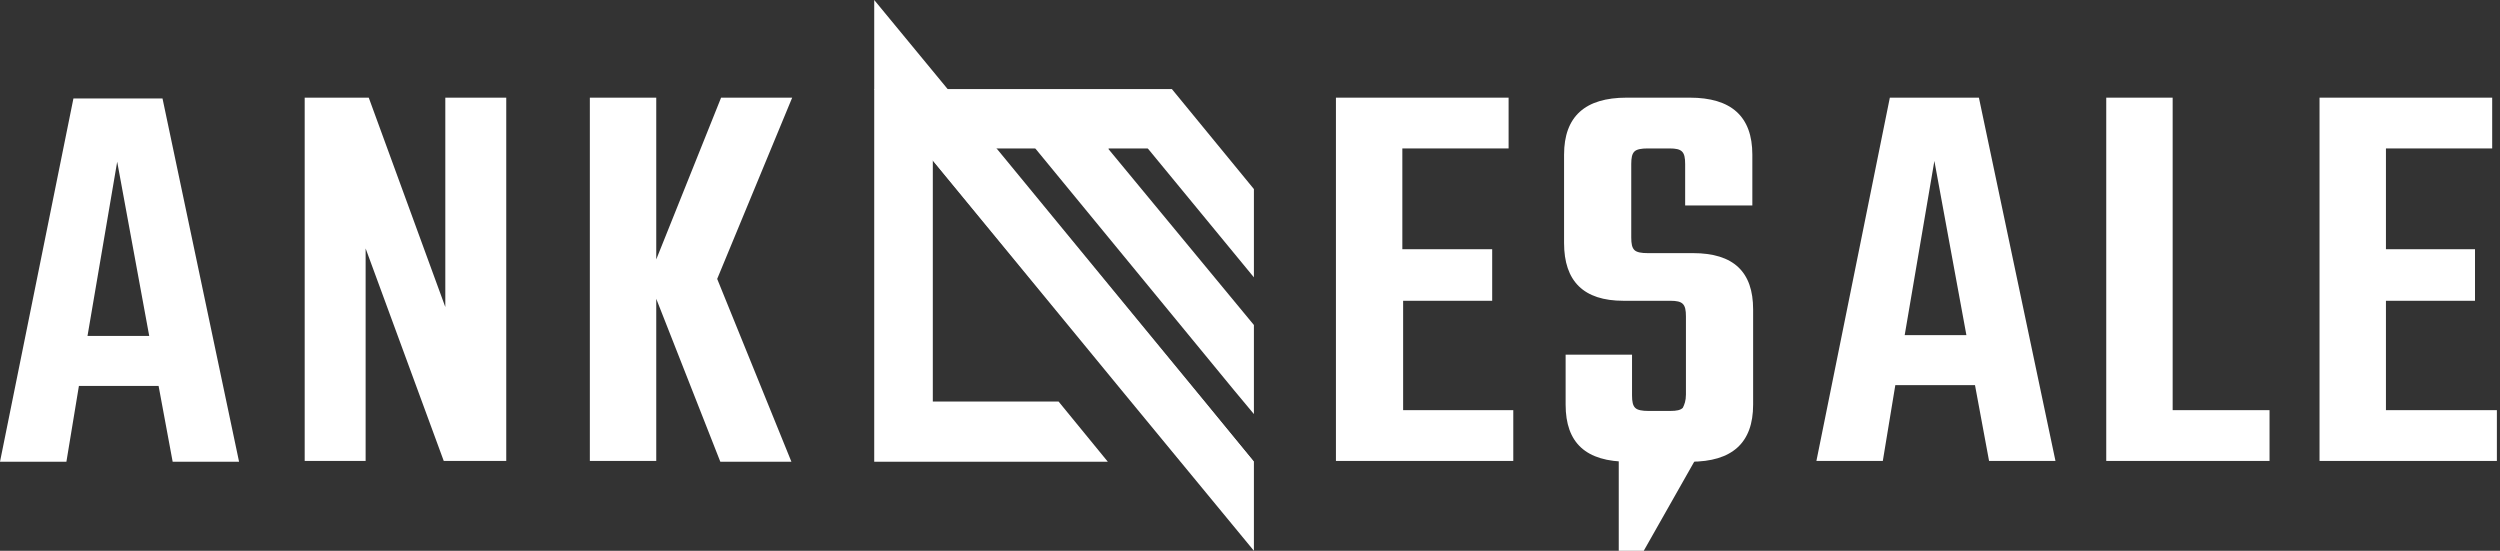 <?xml version="1.0" encoding="utf-8"?>
<!-- Generator: Adobe Illustrator 25.0.0, SVG Export Plug-In . SVG Version: 6.00 Build 0)  -->
<svg version="1.1" id="Layer_1" xmlns="http://www.w3.org/2000/svg" xmlns:xlink="http://www.w3.org/1999/xlink" x="0px" y="0px"
	 width="320px" height="70.5px" viewBox="0 0 320 70.5" style="enable-background:new 0 0 320 70.5;" xml:space="preserve">
<rect x="0" y="0" width="320" height="70.5" fill="#333333" stroke="none"/>
<style type="text/css">
	.st0{fill:#FFFFFF;}
</style>
<g>
	<path class="st0" d="M179.5,52.5h14.2V59H171V12.5h22.1V19h-13.6v12.9H191v6.6h-11.4V52.5z"/>
	<path class="st0" d="M215.8,50.5v-10c0-0.8-0.1-1.3-0.4-1.6c-0.3-0.3-0.8-0.4-1.6-0.4h-6c-5.1,0-7.6-2.5-7.6-7.4V19.8
		c0-4.9,2.7-7.3,8-7.3h8.1c5.3,0,8,2.4,8,7.3v6.5h-8.6v-5.3c0-0.8-0.1-1.3-0.4-1.6c-0.3-0.3-0.8-0.4-1.6-0.4h-2.8
		c-0.8,0-1.4,0.1-1.7,0.4c-0.3,0.3-0.4,0.8-0.4,1.6v9.4c0,0.8,0.1,1.3,0.4,1.6c0.3,0.3,0.9,0.4,1.7,0.4h5.8c5.2,0,7.7,2.4,7.7,7.2
		v12.2c0,4.9-2.7,7.3-8,7.3h-8c-5.4,0-8-2.4-8-7.3v-6.4h8.5v5.2c0,0.8,0.1,1.3,0.4,1.6c0.3,0.3,0.9,0.4,1.7,0.4h2.8
		c0.8,0,1.3-0.1,1.6-0.4C215.6,51.8,215.8,51.3,215.8,50.5z"/>
	<polygon class="st0" points="207.2,53.4 217.2,53.4 217.2,58.5 210.4,70.5 207.2,70.5 	"/>
	<path class="st0" d="M278.1,52.5h12.4V59h-20.9V12.5h8.5V52.5z"/>
	<path class="st0" d="M254.6,59l-1.8-9.7h-10.2L241,59h-8.5l9.4-46.5h11.4l9.8,46.5H254.6z M243.8,42.9h7.9l-4.1-22.3L243.8,42.9z"
		/>
	<path class="st0" d="M305.4,52.5h14.2V59h-22.7V12.5H319V19h-13.6v12.9h11.4v6.6h-11.4V52.5z"/>
	<path class="st0" d="M22.1,59.1l-1.8-9.7H10.1l-1.6,9.7H0l9.4-46.5h11.4l9.8,46.5H22.1z M11.2,43h7.9L15,20.7L11.2,43z"/>
	<path class="st0" d="M57.1,12.5h7.7v46.5h-8l-10-27.2v27.2h-7.8V12.5h8.2l9.8,26.8V12.5z"/>
	<path class="st0" d="M75.5,59.1V12.5h8.5v46.5H75.5z M101.4,12.5l-9.6,23.2l9.5,23.4h-9.1L83,35.7l9.3-23.2H101.4z"/>
	<polygon class="st0" points="154.2,51.4 128.8,20.5 111.9,0 111.9,11.4 111.9,22.7 111.9,59.1 119.3,59.1 119.4,59.1 141.8,59.1 
		135.5,51.4 119.4,51.4 119.4,31.9 119.4,20.5 144.9,51.4 151.2,59.1 160.5,59.1 	"/>
	<polygon class="st0" points="147,19.1 160.5,35.5 160.5,24.2 150,11.4 149.1,11.4 140.7,11.4 135.6,11.4 126.3,11.4 121.2,11.4 
		118.7,11.4 111.9,11.4 118.2,19.1 143.6,50 160.5,70.5 160.5,59.1 153,50 127.5,19.1 127.4,19 132.5,19 132.6,19.1 158,50 
		160.5,53 160.5,41.6 141.9,19.1 141.9,19 146.9,19 	"/>
</g>
</svg>
